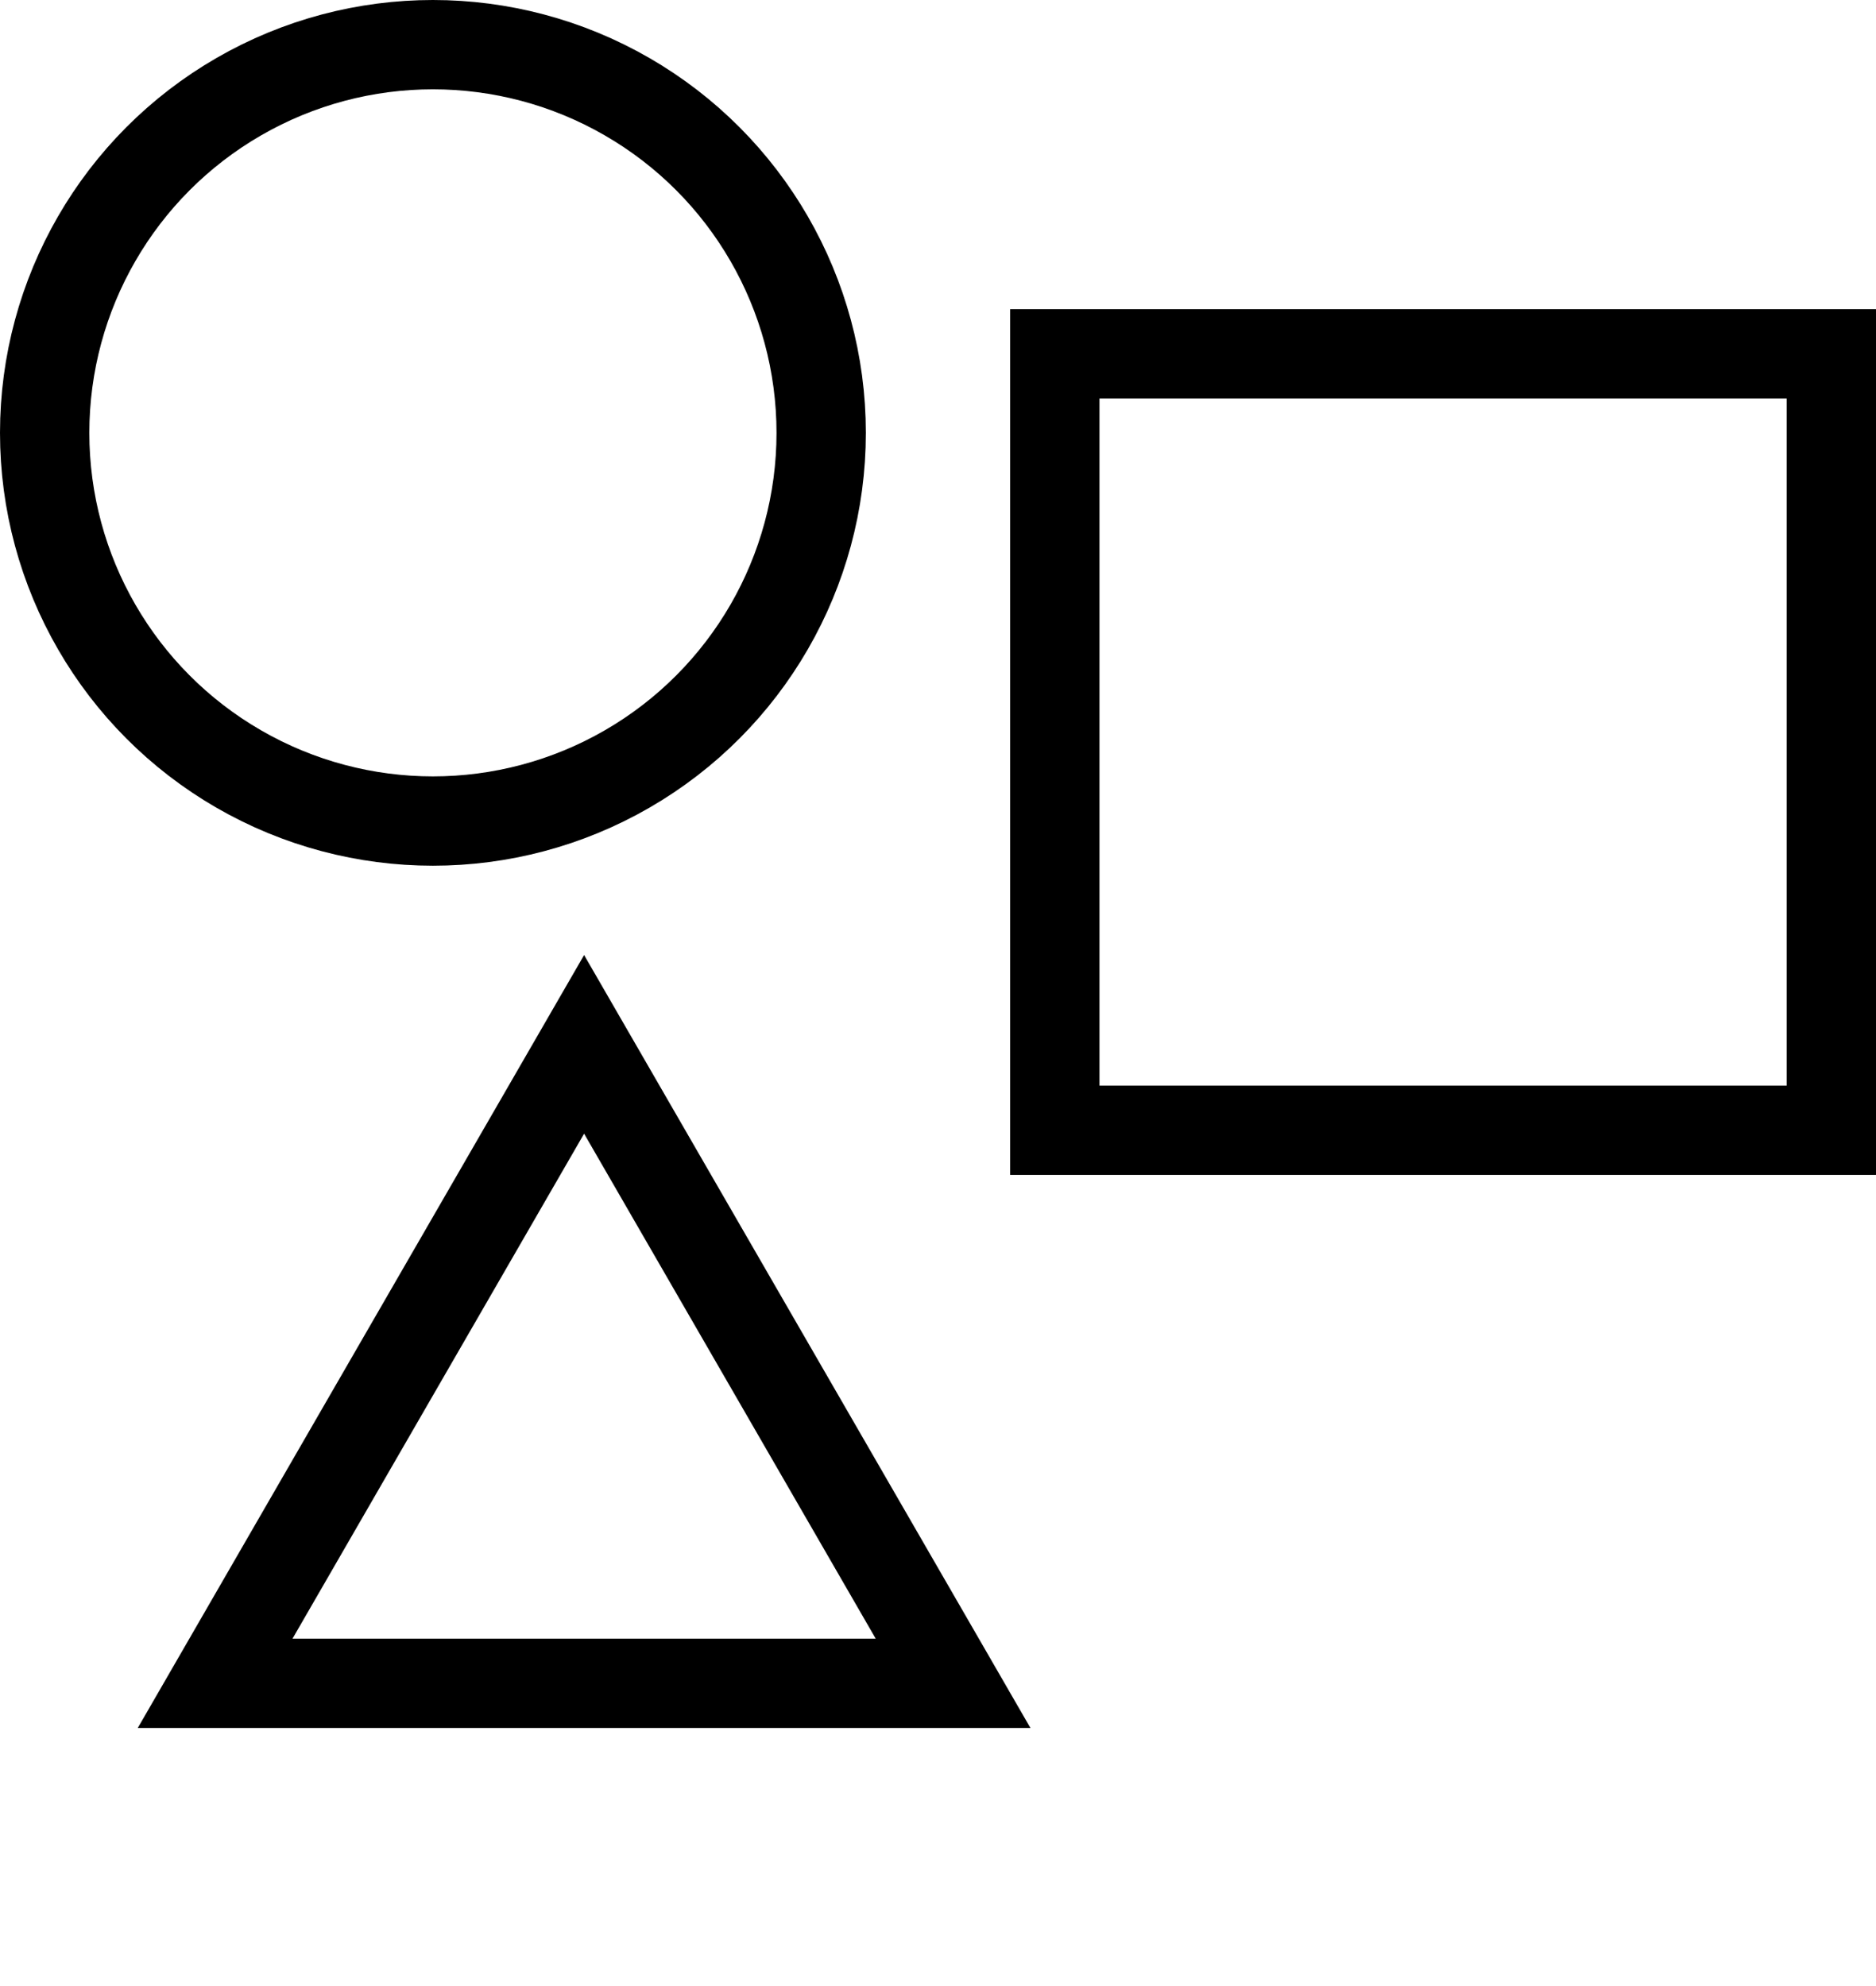 <svg width="273" height="289" viewBox="0 0 273 289" fill="none" xmlns="http://www.w3.org/2000/svg">
<circle cx="63" cy="63" r="56.5" stroke="black" stroke-width="13"/>
<rect x="153.5" y="51.5" width="113" height="113" stroke="black" stroke-width="13"/>
<path d="M31.306 245L85 152L138.694 245H31.306Z" stroke="black" stroke-width="13"/>
</svg>
